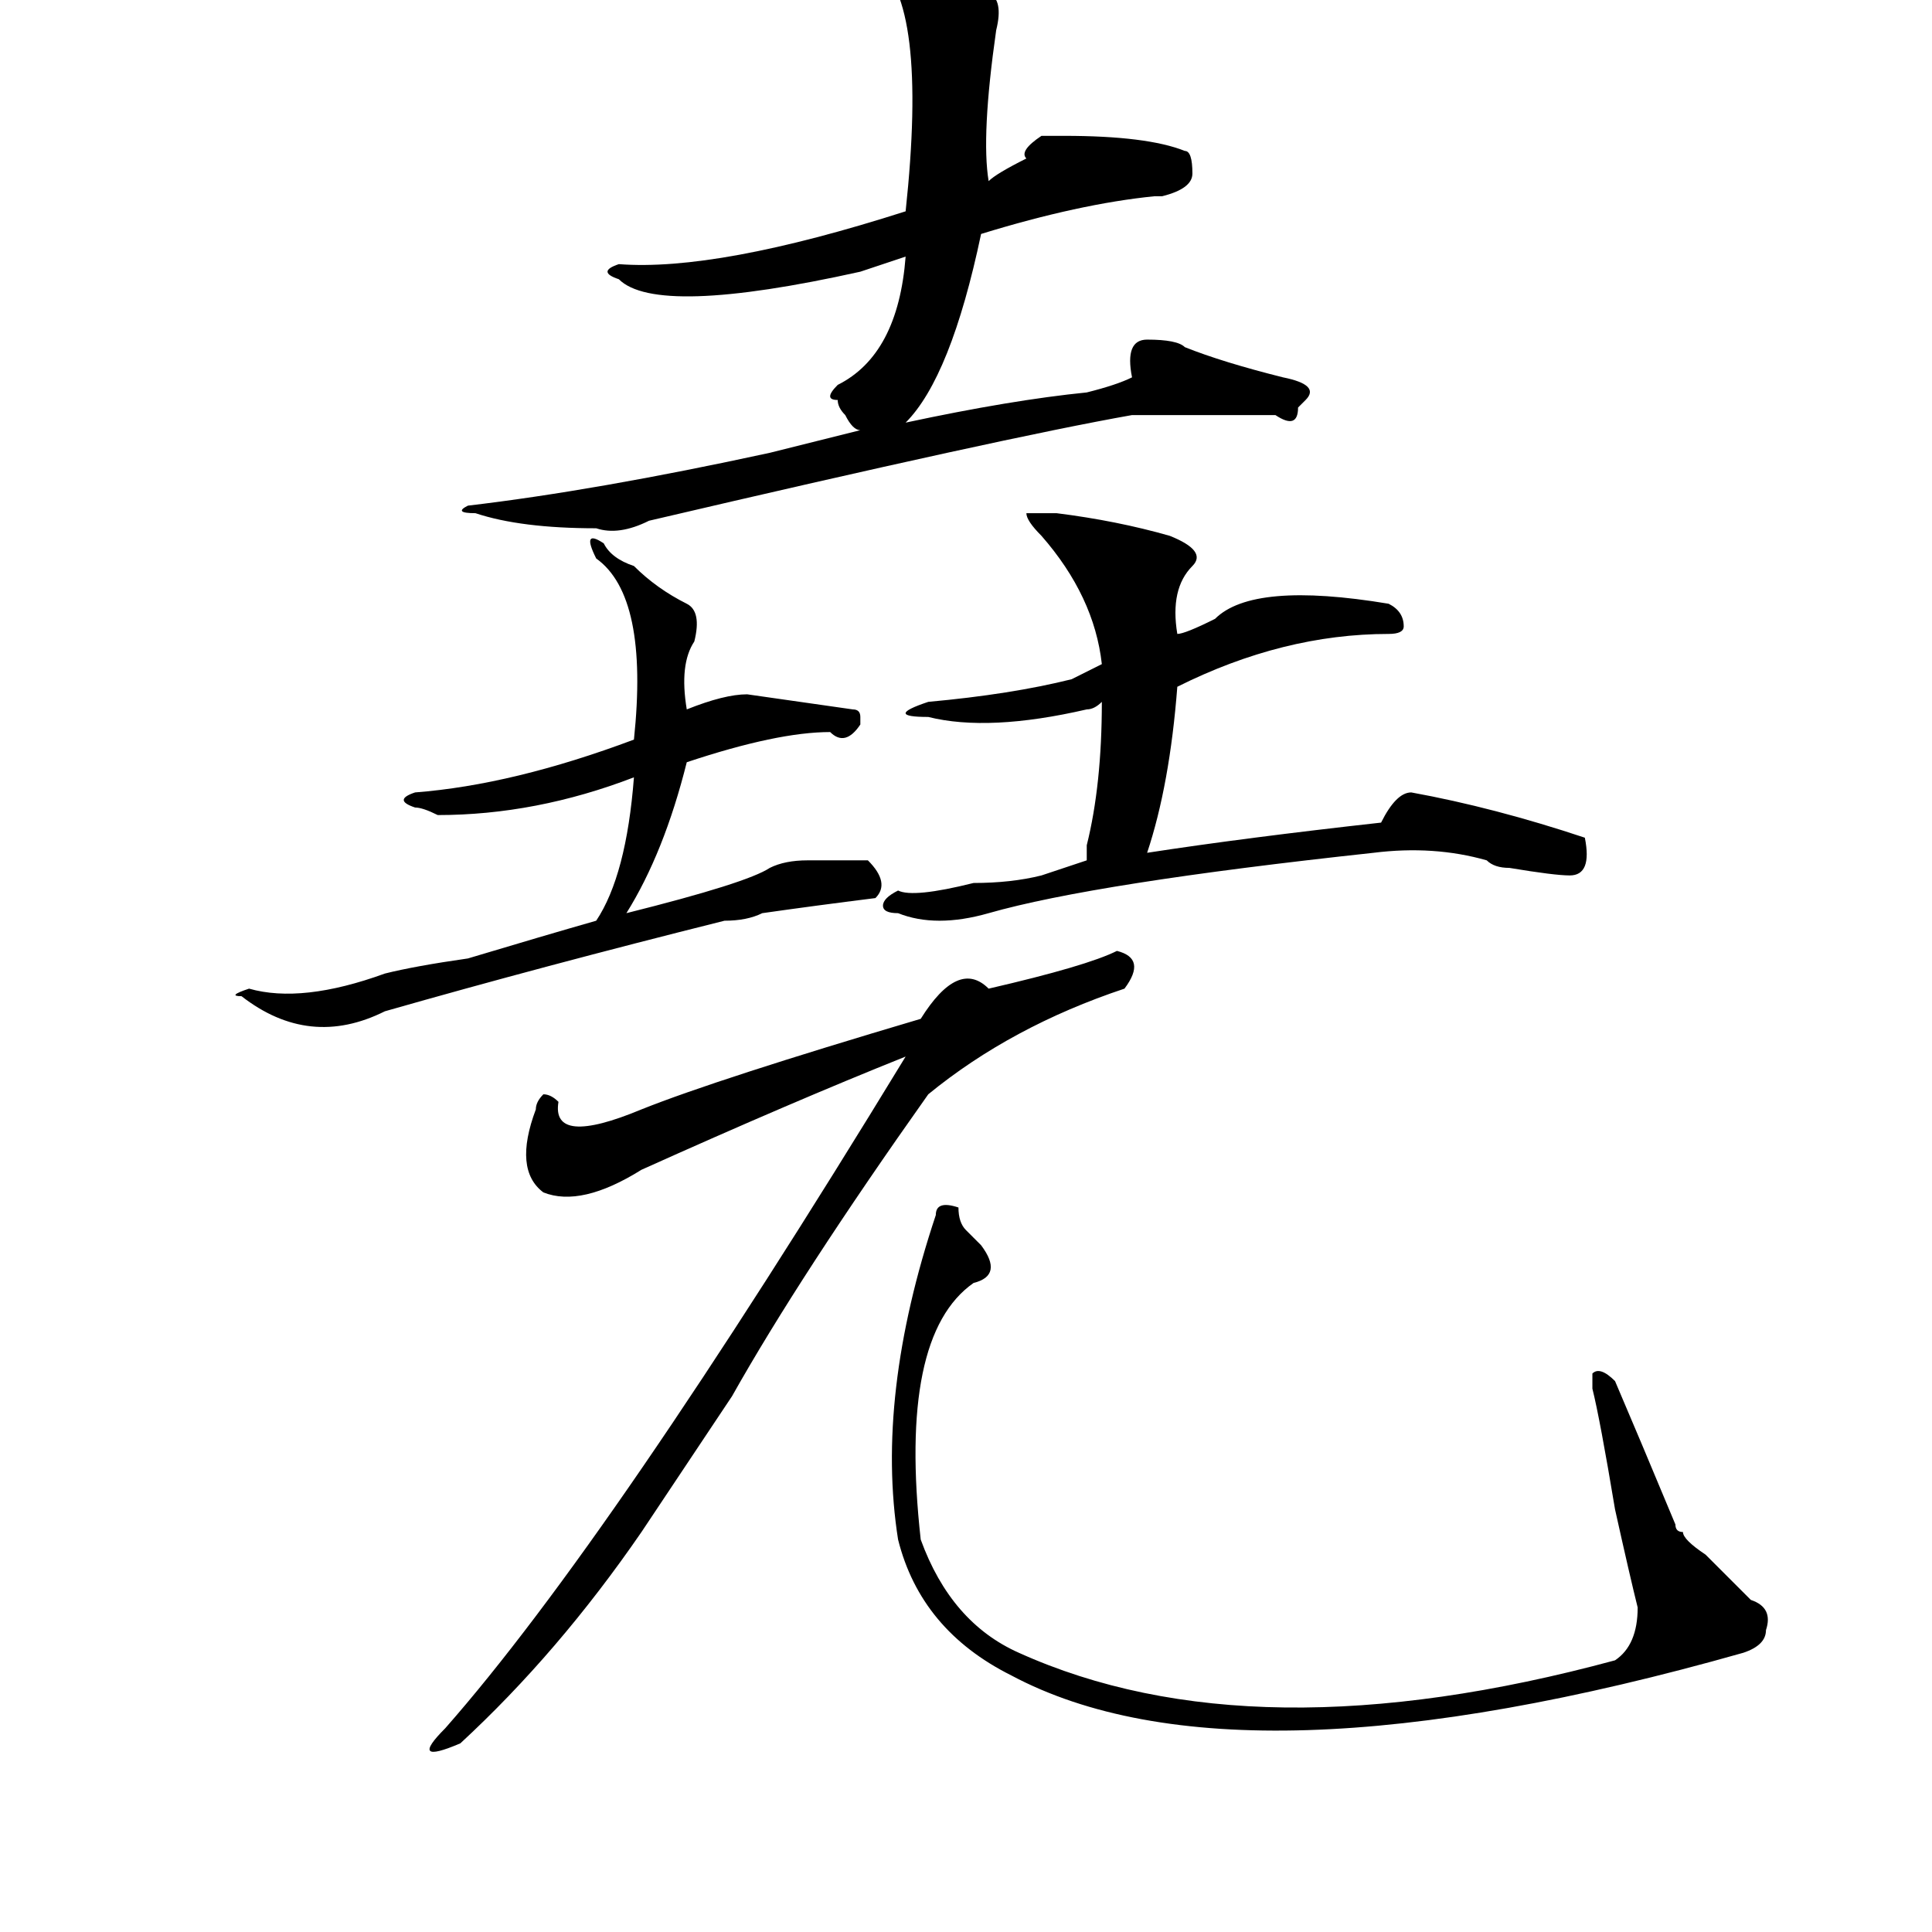 <?xml version="1.0" standalone="no"?>
<!DOCTYPE svg PUBLIC "-//W3C//DTD SVG 1.1//EN" "http://www.w3.org/Graphics/SVG/1.1/DTD/svg11.dtd" >
<svg xmlns="http://www.w3.org/2000/svg" xmlns:xlink="http://www.w3.org/1999/xlink" version="1.1" viewBox="0 0 256 256">
  <g transform="matrix(1 0 0 -1 0 204)">
   <path fill="currentColor"
d="M118 211q7 -2 13 -6q2 -1 1 -5q-2 -14 -1 -20q1 1 5 3q-1 1 2 3h3q11 0 16 -2q1 0 1 -3q0 -2 -4 -3h-1q-10 -1 -23 -5q-4 -19 -10 -25q14 3 24 4q4 1 6 2q-1 5 2 5q4 0 5 -1q5 -2 13 -4q5 -1 3 -3l-1 -1q0 -3 -3 -1h-7h-12q-17 -3 -64 -14q-4 -2 -7 -1q-10 0 -16 2
q-3 0 -1 1q17 2 40 7l12 3q-1 0 -2 2q-1 1 -1 2q-2 0 0 2q8 4 9 17l-6 -2q-27 -6 -32 -1q-3 1 0 2q13 -1 38 7q3 28 -4 33q-2 3 2 2zM138 133q-2 2 -2 3h4q8 -1 15 -3q5 -2 3 -4q-3 -3 -2 -9q1 0 5 2q5 5 23 2q2 -1 2 -3q0 -1 -2 -1q-14 0 -28 -7q-1 -13 -4 -22q13 2 31 4
q2 4 4 4q11 -2 23 -6q1 -5 -2 -5q-2 0 -8 1q-2 0 -3 1q-7 2 -15 1q-37 -4 -51 -8q-7 -2 -12 0q-2 0 -2 1t2 2q2 -1 10 1q5 0 9 1l6 2v2q2 8 2 19q-1 -1 -2 -1q-13 -3 -21 -1q-6 0 0 2q11 1 19 3l4 2q-1 9 -8 17zM80 132q1 -2 4 -3q3 -3 7 -5q2 -1 1 -5q-2 -3 -1 -9q5 2 8 2
l14 -2q1 0 1 -1v-1q-2 -3 -4 -1q-7 0 -19 -4q-3 -12 -8 -20q16 4 19 6q2 1 5 1h8q3 -3 1 -5q-8 -1 -15 -2q-2 -1 -5 -1q-24 -6 -45 -12q-10 -5 -19 2q-2 0 1 1q7 -2 18 2q4 1 11 2q10 3 17 5q4 6 5 19q-13 -5 -26 -5q-2 1 -3 1q-3 1 0 2q13 1 29 7q2 19 -5 24q-2 4 1 2z
M127 44q0 -2 1 -3l2 -2q3 -4 -1 -5q-10 -7 -7 -34q4 -11 13 -15q31 -14 79 -1q3 2 3 7q-1 4 -3 13q-2 12 -3 16v2q1 1 3 -1q3 -7 8 -19q0 -1 1 -1q0 -1 3 -3l6 -6q3 -1 2 -4q0 -2 -3 -3q-67 -19 -97 -3q-12 6 -15 18q-3 19 5 43q0 2 3 1zM123 59q-17 -24 -26 -40l-12 -18
q-11 -16 -24 -28q-7 -3 -2 2q22 25 61 89q-15 -6 -35 -15q-8 -5 -13 -3q-4 3 -1 11q0 1 1 2q1 0 2 -1q-1 -6 11 -1q10 4 37 12q5 8 9 4q13 3 17 5q4 -1 1 -5q-15 -5 -26 -14z" />
  </g>

</svg>

